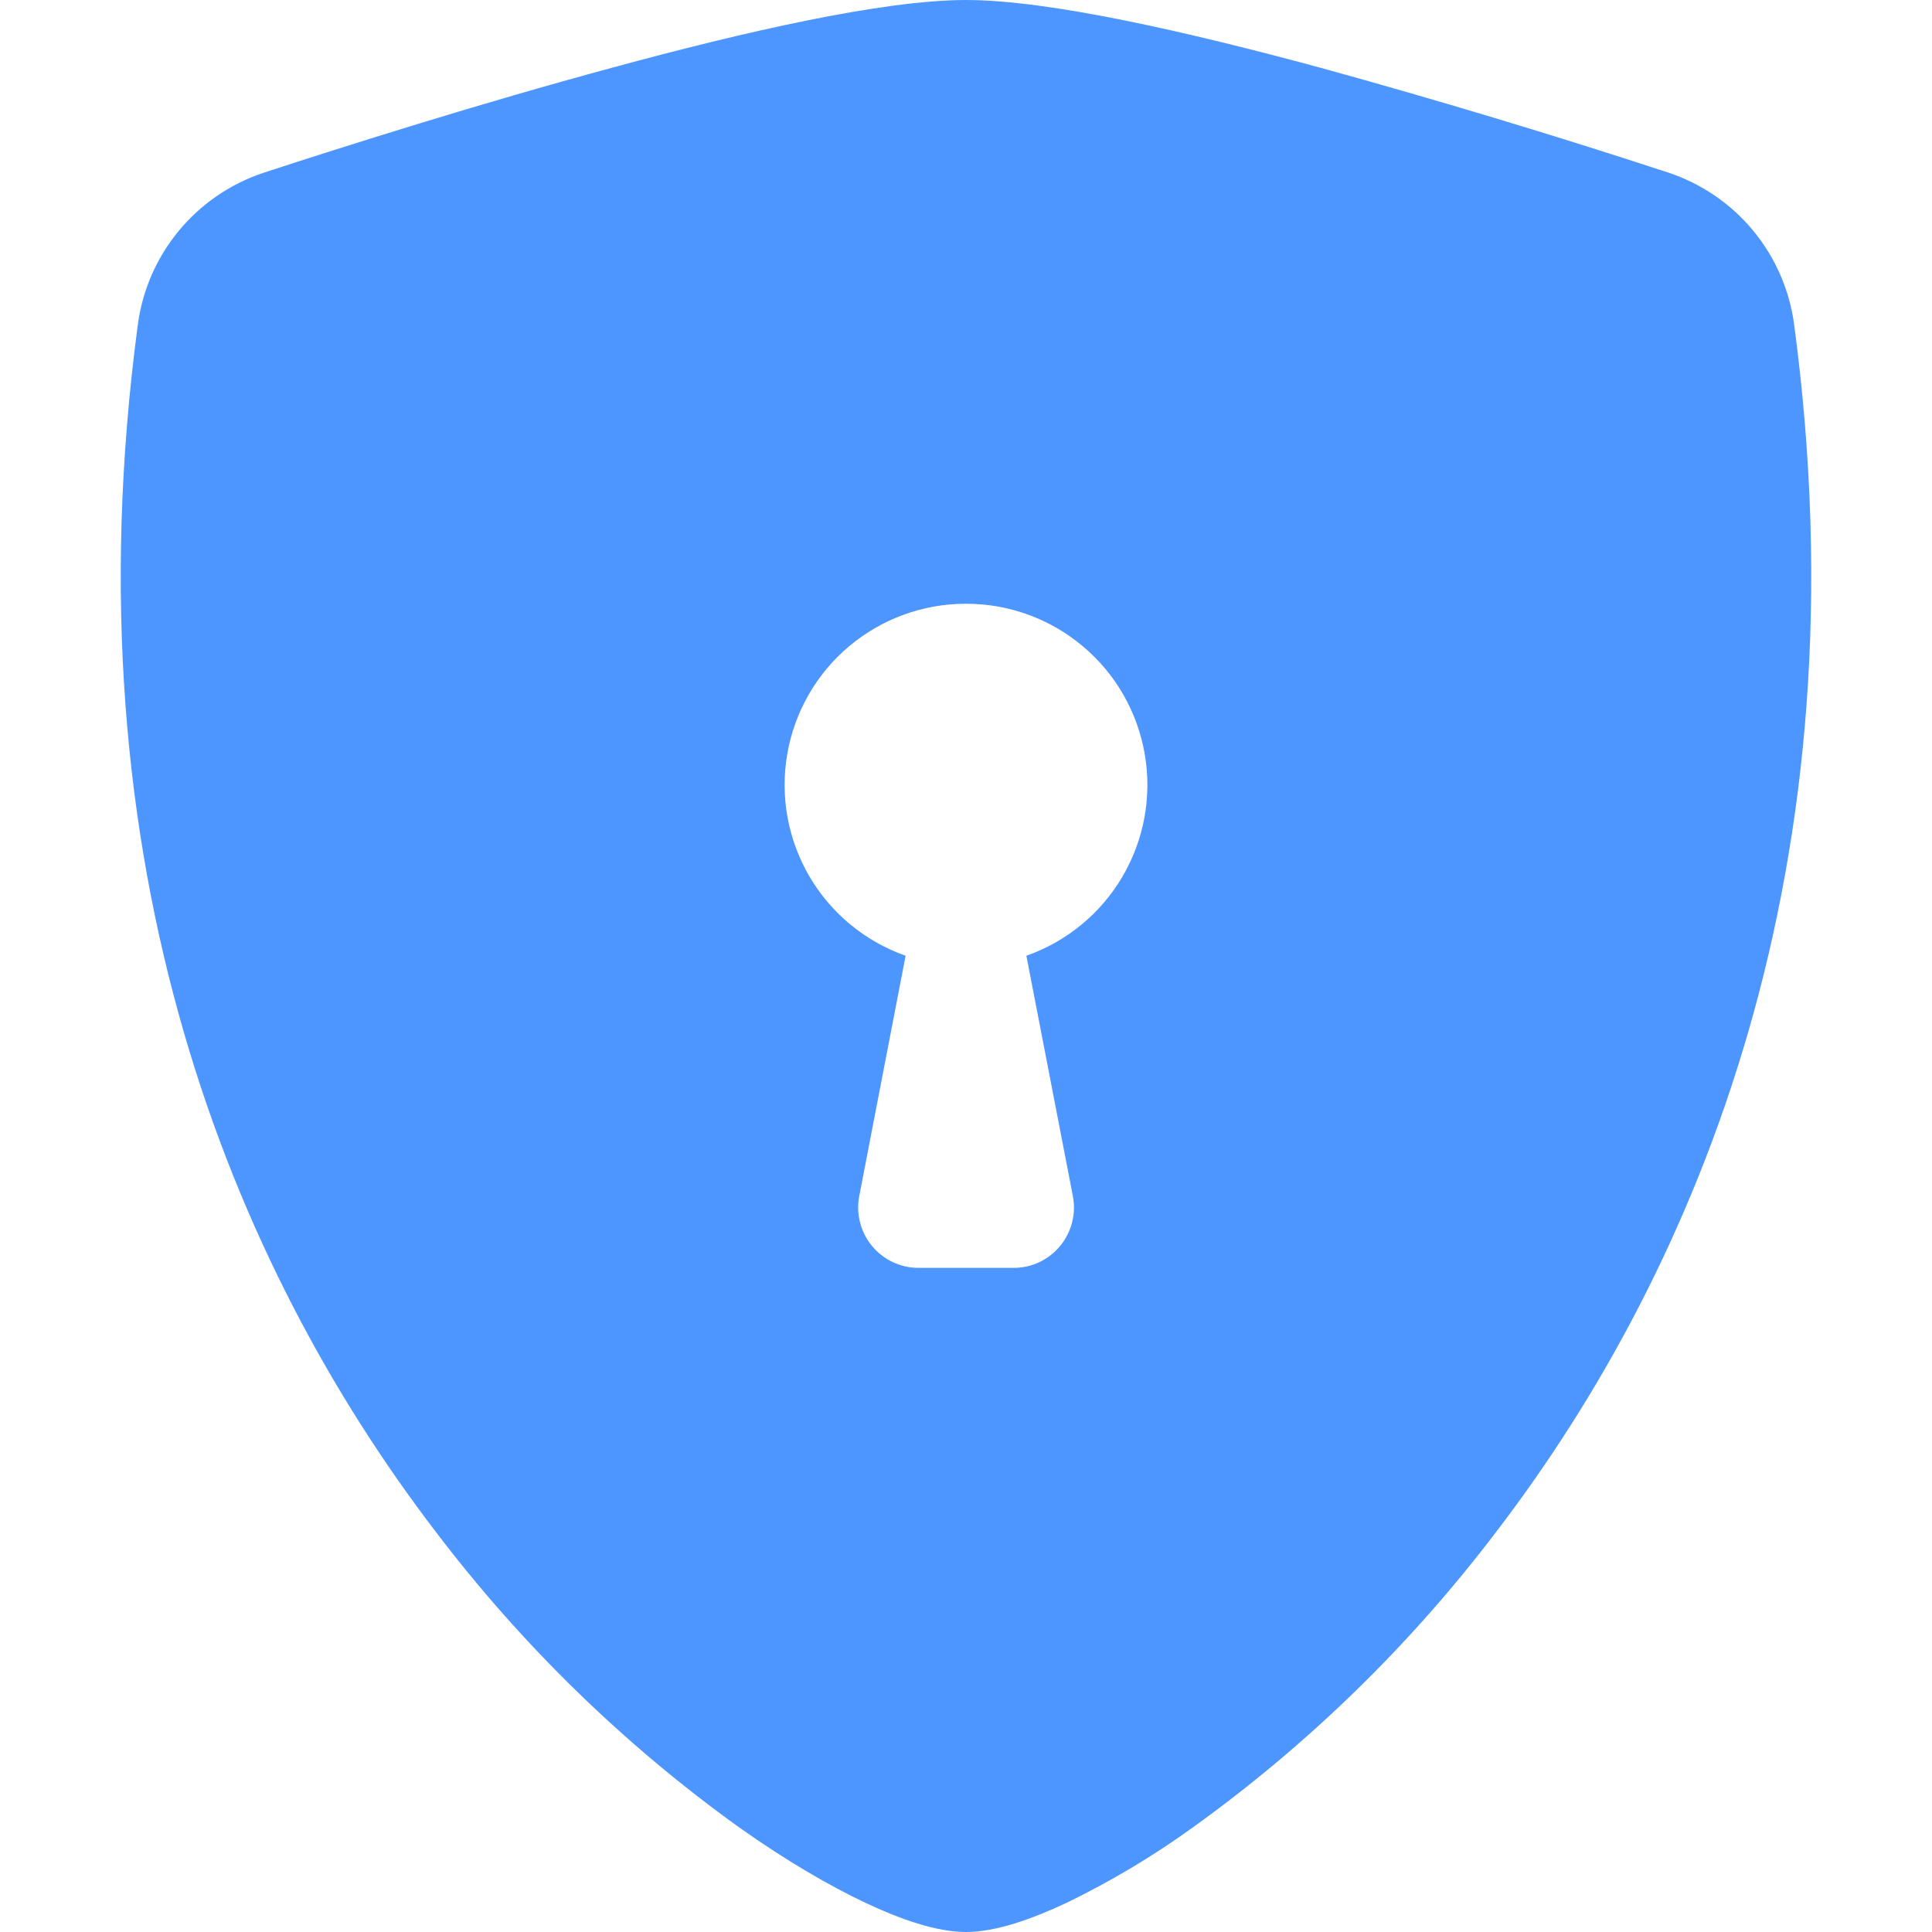 <svg width="32" height="32" viewBox="0 0 32 32" fill="none" xmlns="http://www.w3.org/2000/svg">
<path fill-rule="evenodd" clip-rule="evenodd" d="M16 0C14.62 0 12.314 0.53 10.144 1.12C7.924 1.72 5.686 2.43 4.37 2.86C3.82 3.042 3.332 3.375 2.963 3.821C2.593 4.268 2.357 4.809 2.282 5.384C1.09 14.338 3.856 20.974 7.212 25.364C8.636 27.241 10.332 28.895 12.246 30.27C13.018 30.816 13.734 31.234 14.342 31.52C14.902 31.784 15.504 32 16 32C16.496 32 17.096 31.784 17.658 31.52C18.392 31.165 19.093 30.747 19.754 30.27C21.668 28.895 23.364 27.241 24.788 25.364C28.144 20.974 30.91 14.338 29.718 5.384C29.643 4.809 29.407 4.267 29.038 3.82C28.669 3.373 28.18 3.04 27.63 2.858C25.72 2.232 23.794 1.652 21.856 1.118C19.686 0.532 17.38 0 16 0ZM16 10C16.709 9.999 17.395 10.249 17.936 10.705C18.479 11.161 18.841 11.794 18.961 12.493C19.081 13.191 18.95 13.909 18.591 14.52C18.232 15.131 17.668 15.595 17 15.83L17.77 19.81C17.798 19.955 17.794 20.104 17.757 20.247C17.721 20.39 17.653 20.523 17.559 20.637C17.466 20.75 17.348 20.842 17.215 20.905C17.081 20.968 16.936 21 16.788 21H15.212C15.065 21 14.919 20.967 14.786 20.904C14.653 20.841 14.536 20.749 14.442 20.636C14.348 20.522 14.281 20.389 14.245 20.246C14.208 20.104 14.204 19.955 14.232 19.81L15 15.83C14.332 15.595 13.768 15.131 13.409 14.52C13.05 13.909 12.919 13.191 13.039 12.493C13.159 11.794 13.521 11.161 14.063 10.705C14.605 10.249 15.291 9.999 16 10Z" fill="#4D96FF"/>
</svg>
